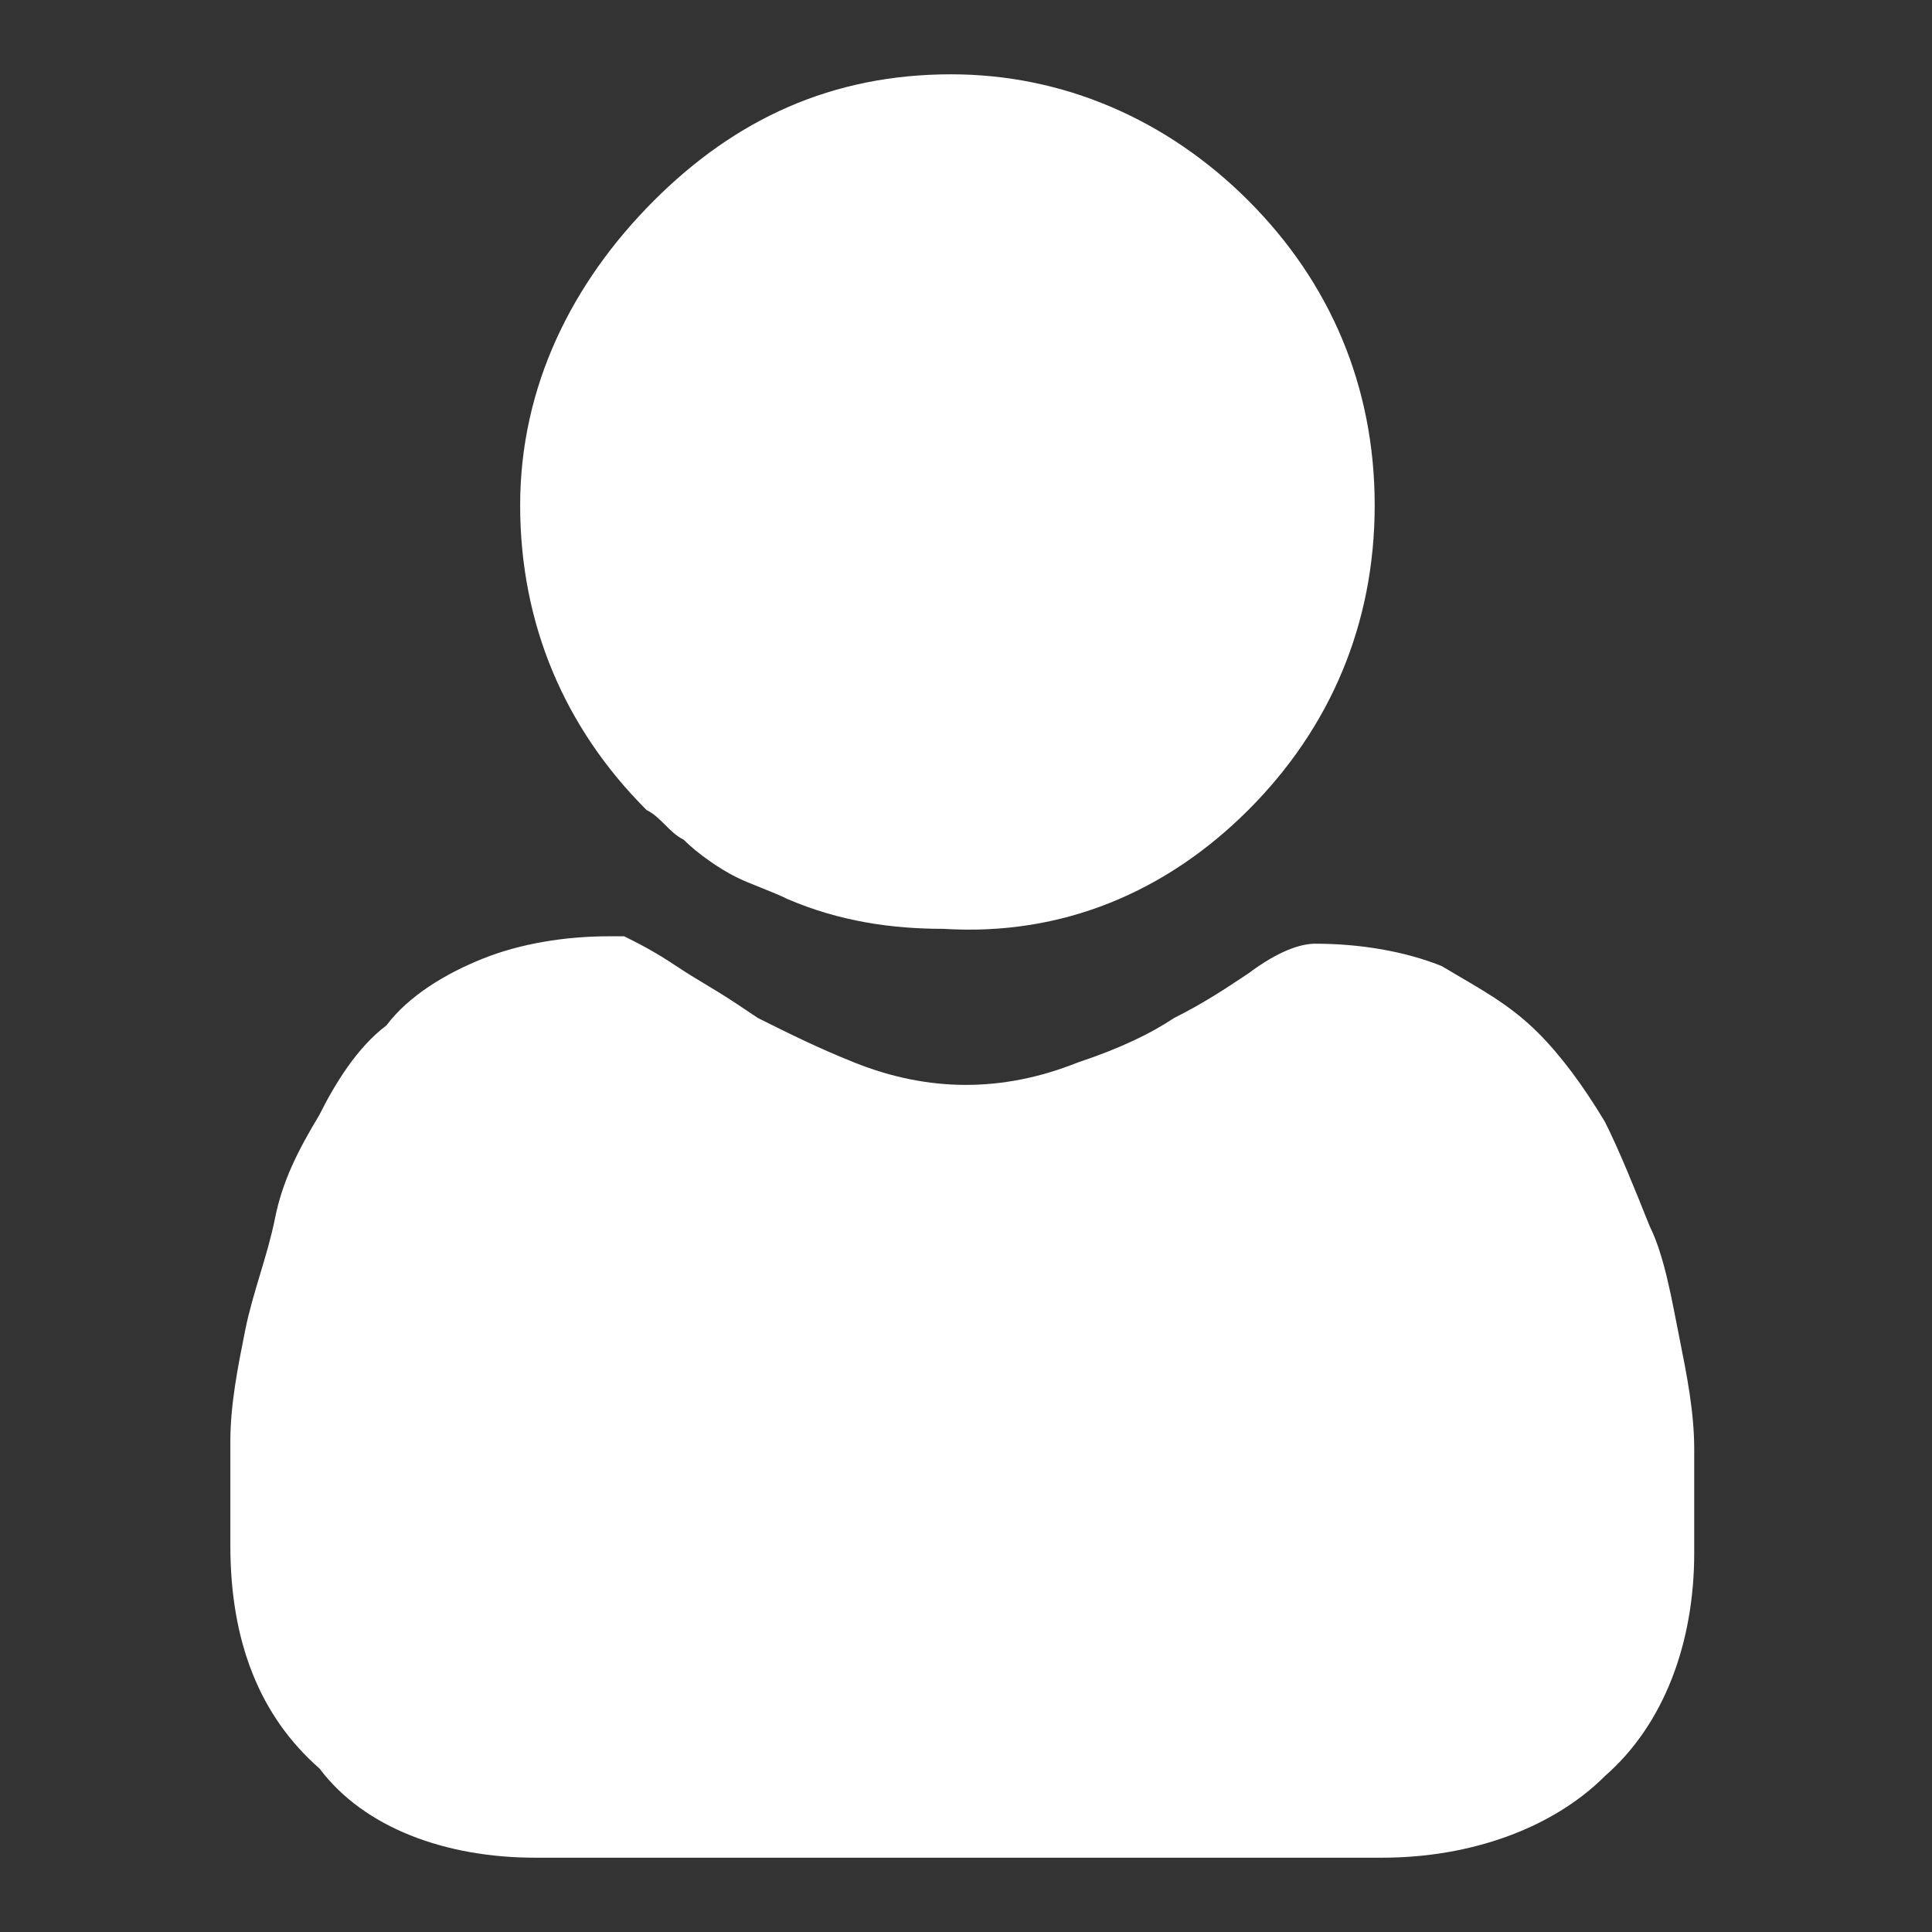 <svg xmlns="http://www.w3.org/2000/svg" viewBox="0 0 26 26">
    <rect x="0" y="0" width="26" height="26" fill="#333333" stroke="none"/>
    <path d="M9.9,13.5c-0.3-0.2-0.5-0.3-0.8-0.5s-0.5-0.3-0.7-0.4c-0.1,0-0.1,0-0.2,0c-0.6,0-1.2,0.1-1.7,0.3
	s-1,0.5-1.3,0.9c-0.4,0.3-0.7,0.8-0.9,1.2c-0.3,0.5-0.5,0.9-0.6,1.4s-0.3,1-0.4,1.5c-0.1,0.5-0.2,1-0.2,1.5s0,0.9,0,1.4
	c0,1.3,0.4,2.3,1.2,3C4.9,24.6,6,25,7.2,25h11.4c1.2,0,2.3-0.4,3-1.1c0.8-0.7,1.2-1.8,1.2-3c0-0.5,0-1,0-1.4c0-0.5-0.1-1-0.2-1.5
	s-0.2-1.1-0.4-1.5c-0.2-0.5-0.4-1-0.6-1.4c-0.3-0.5-0.6-0.9-0.9-1.2c-0.4-0.4-0.8-0.6-1.3-0.9c-0.5-0.2-1.1-0.3-1.7-0.3
	c-0.2,0-0.5,0.1-0.9,0.4c-0.3,0.2-0.6,0.4-1,0.6c-0.3,0.2-0.7,0.4-1.3,0.6c-0.5,0.2-1,0.3-1.5,0.3s-1-0.1-1.5-0.3s-0.9-0.4-1.3-0.6
	L9.9,13.5z" fill="#FFFFFF" />
    <path d="M16.8,10.9c1.1-1.1,1.7-2.5,1.7-4.1s-0.6-3-1.7-4.1S14.3,1,12.8,1c-1.6,0-2.9,0.6-4,1.7S7,5.2,7,6.8
	s0.6,3,1.7,4.1C8.9,11,9,11.2,9.2,11.3c0.2,0.2,0.5,0.4,0.7,0.5s0.5,0.2,0.7,0.3c0.7,0.3,1.4,0.4,2.1,0.4
	C14.3,12.6,15.7,12,16.8,10.9z" fill="#FFFFFF" />
</svg>
